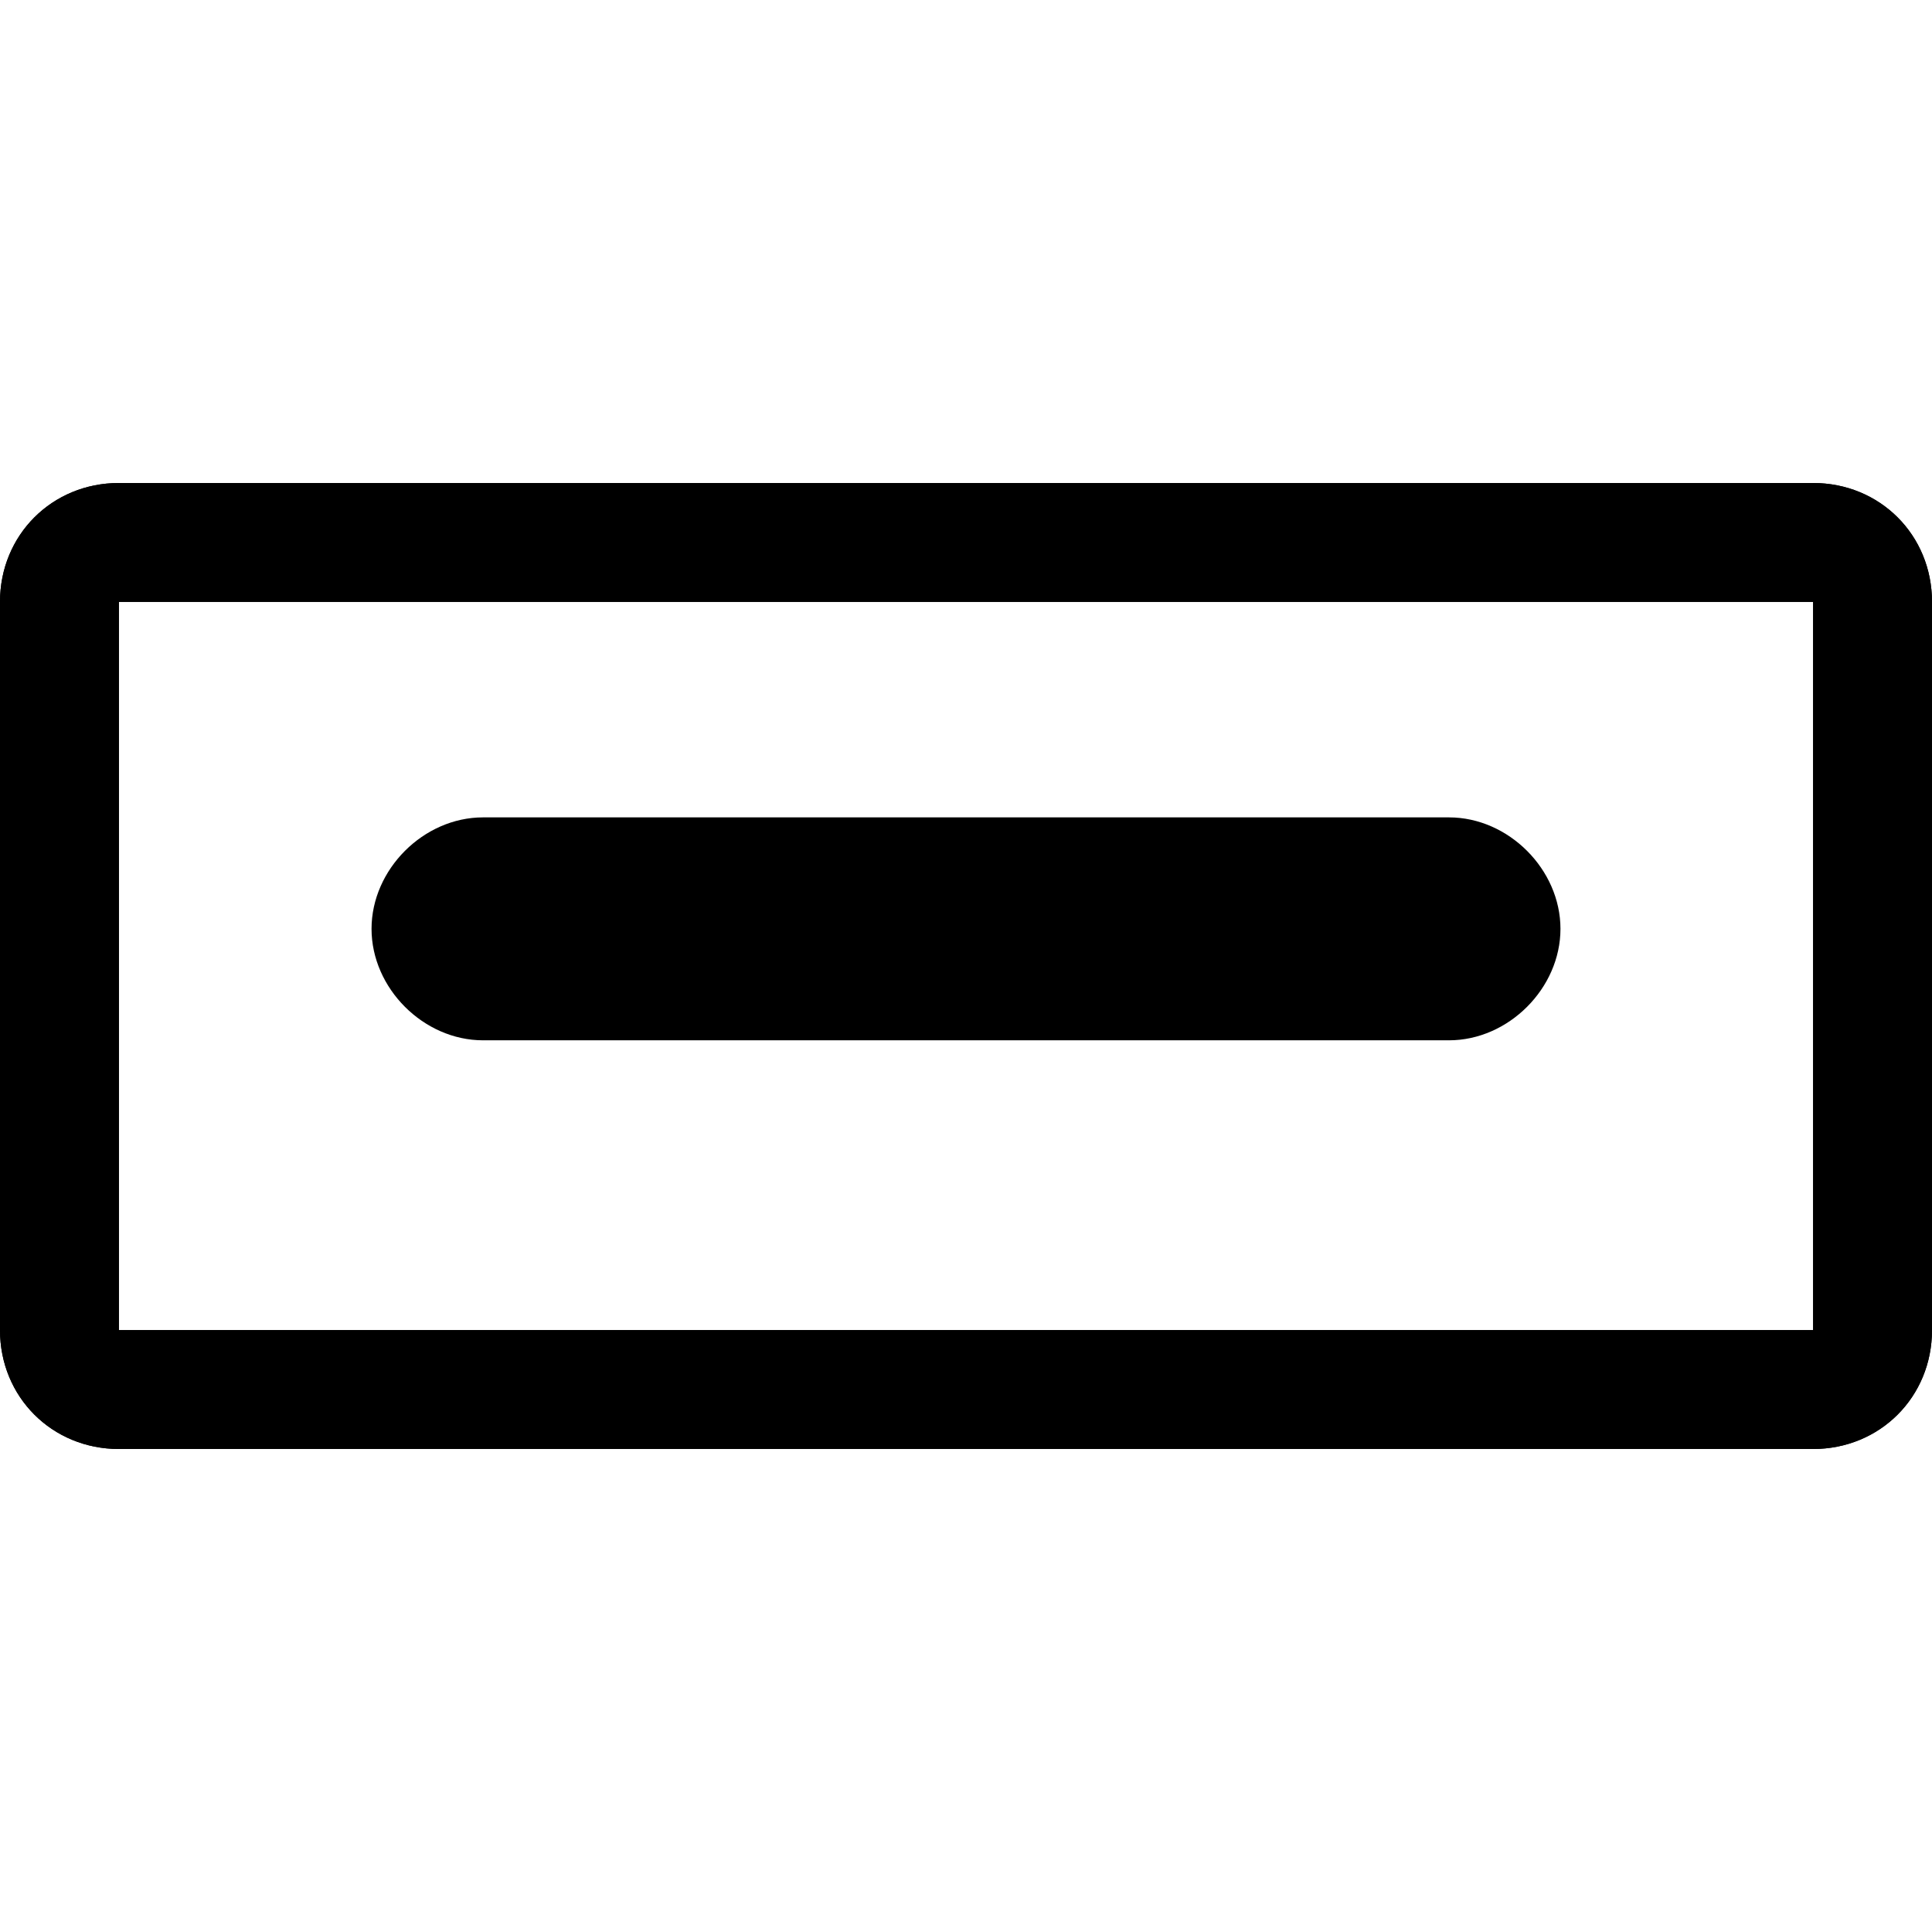 <?xml version="1.0" encoding="utf-8"?>
<!-- Generator: Adobe Adobe Illustrator 24.2.0, SVG Export Plug-In . SVG Version: 6.00 Build 0)  -->
<svg version="1.1" xmlns="http://www.w3.org/2000/svg" xmlns:xlink="http://www.w3.org/1999/xlink" x="0px" y="0px"
	 viewBox="0 0 26 26" style="enable-background:new 0 0 26 26;" xml:space="preserve">
<style type="text/css">
	.st0{stroke:#000000;stroke-width:0.324;stroke-miterlimit:10;}
</style>
<g >
</g>
<g id="Icons">
	<g id="XMLID_327_">
		<g id="XMLID_1981_">
			<path id="XMLID_548_" d="M24.4,19.5H1.6c-0.9,0-1.6-0.7-1.6-1.6V8.1c0-0.9,0.7-1.6,1.6-1.6h22.8c0.9,0,1.6,0.7,1.6,1.6v9.8
				C26,18.8,25.3,19.5,24.4,19.5z M1.6,8.1v9.8h22.8V8.1H1.6z"/>
		</g>
		<g id="XMLID_1980_">
			<path id="XMLID_545_" d="M24.4,19.5H1.6c-0.9,0-1.6-0.7-1.6-1.6V8.1c0-0.9,0.7-1.6,1.6-1.6h22.8c0.9,0,1.6,0.7,1.6,1.6v9.8
				C26,18.8,25.3,19.5,24.4,19.5z M1.6,8.1v9.8h22.8V8.1H1.6z"/>
		</g>
		<g id="XMLID_1978_">
			<path id="XMLID_1236_" d="M21,12.5c0,0.8-0.7,1.5-1.5,1.5h-13C5.7,14,5,13.3,5,12.5l0,0C5,11.7,5.7,11,6.5,11h13
				C20.3,11,21,11.7,21,12.5L21,12.5z"/>
		</g>
	</g>
</g>
</svg>
